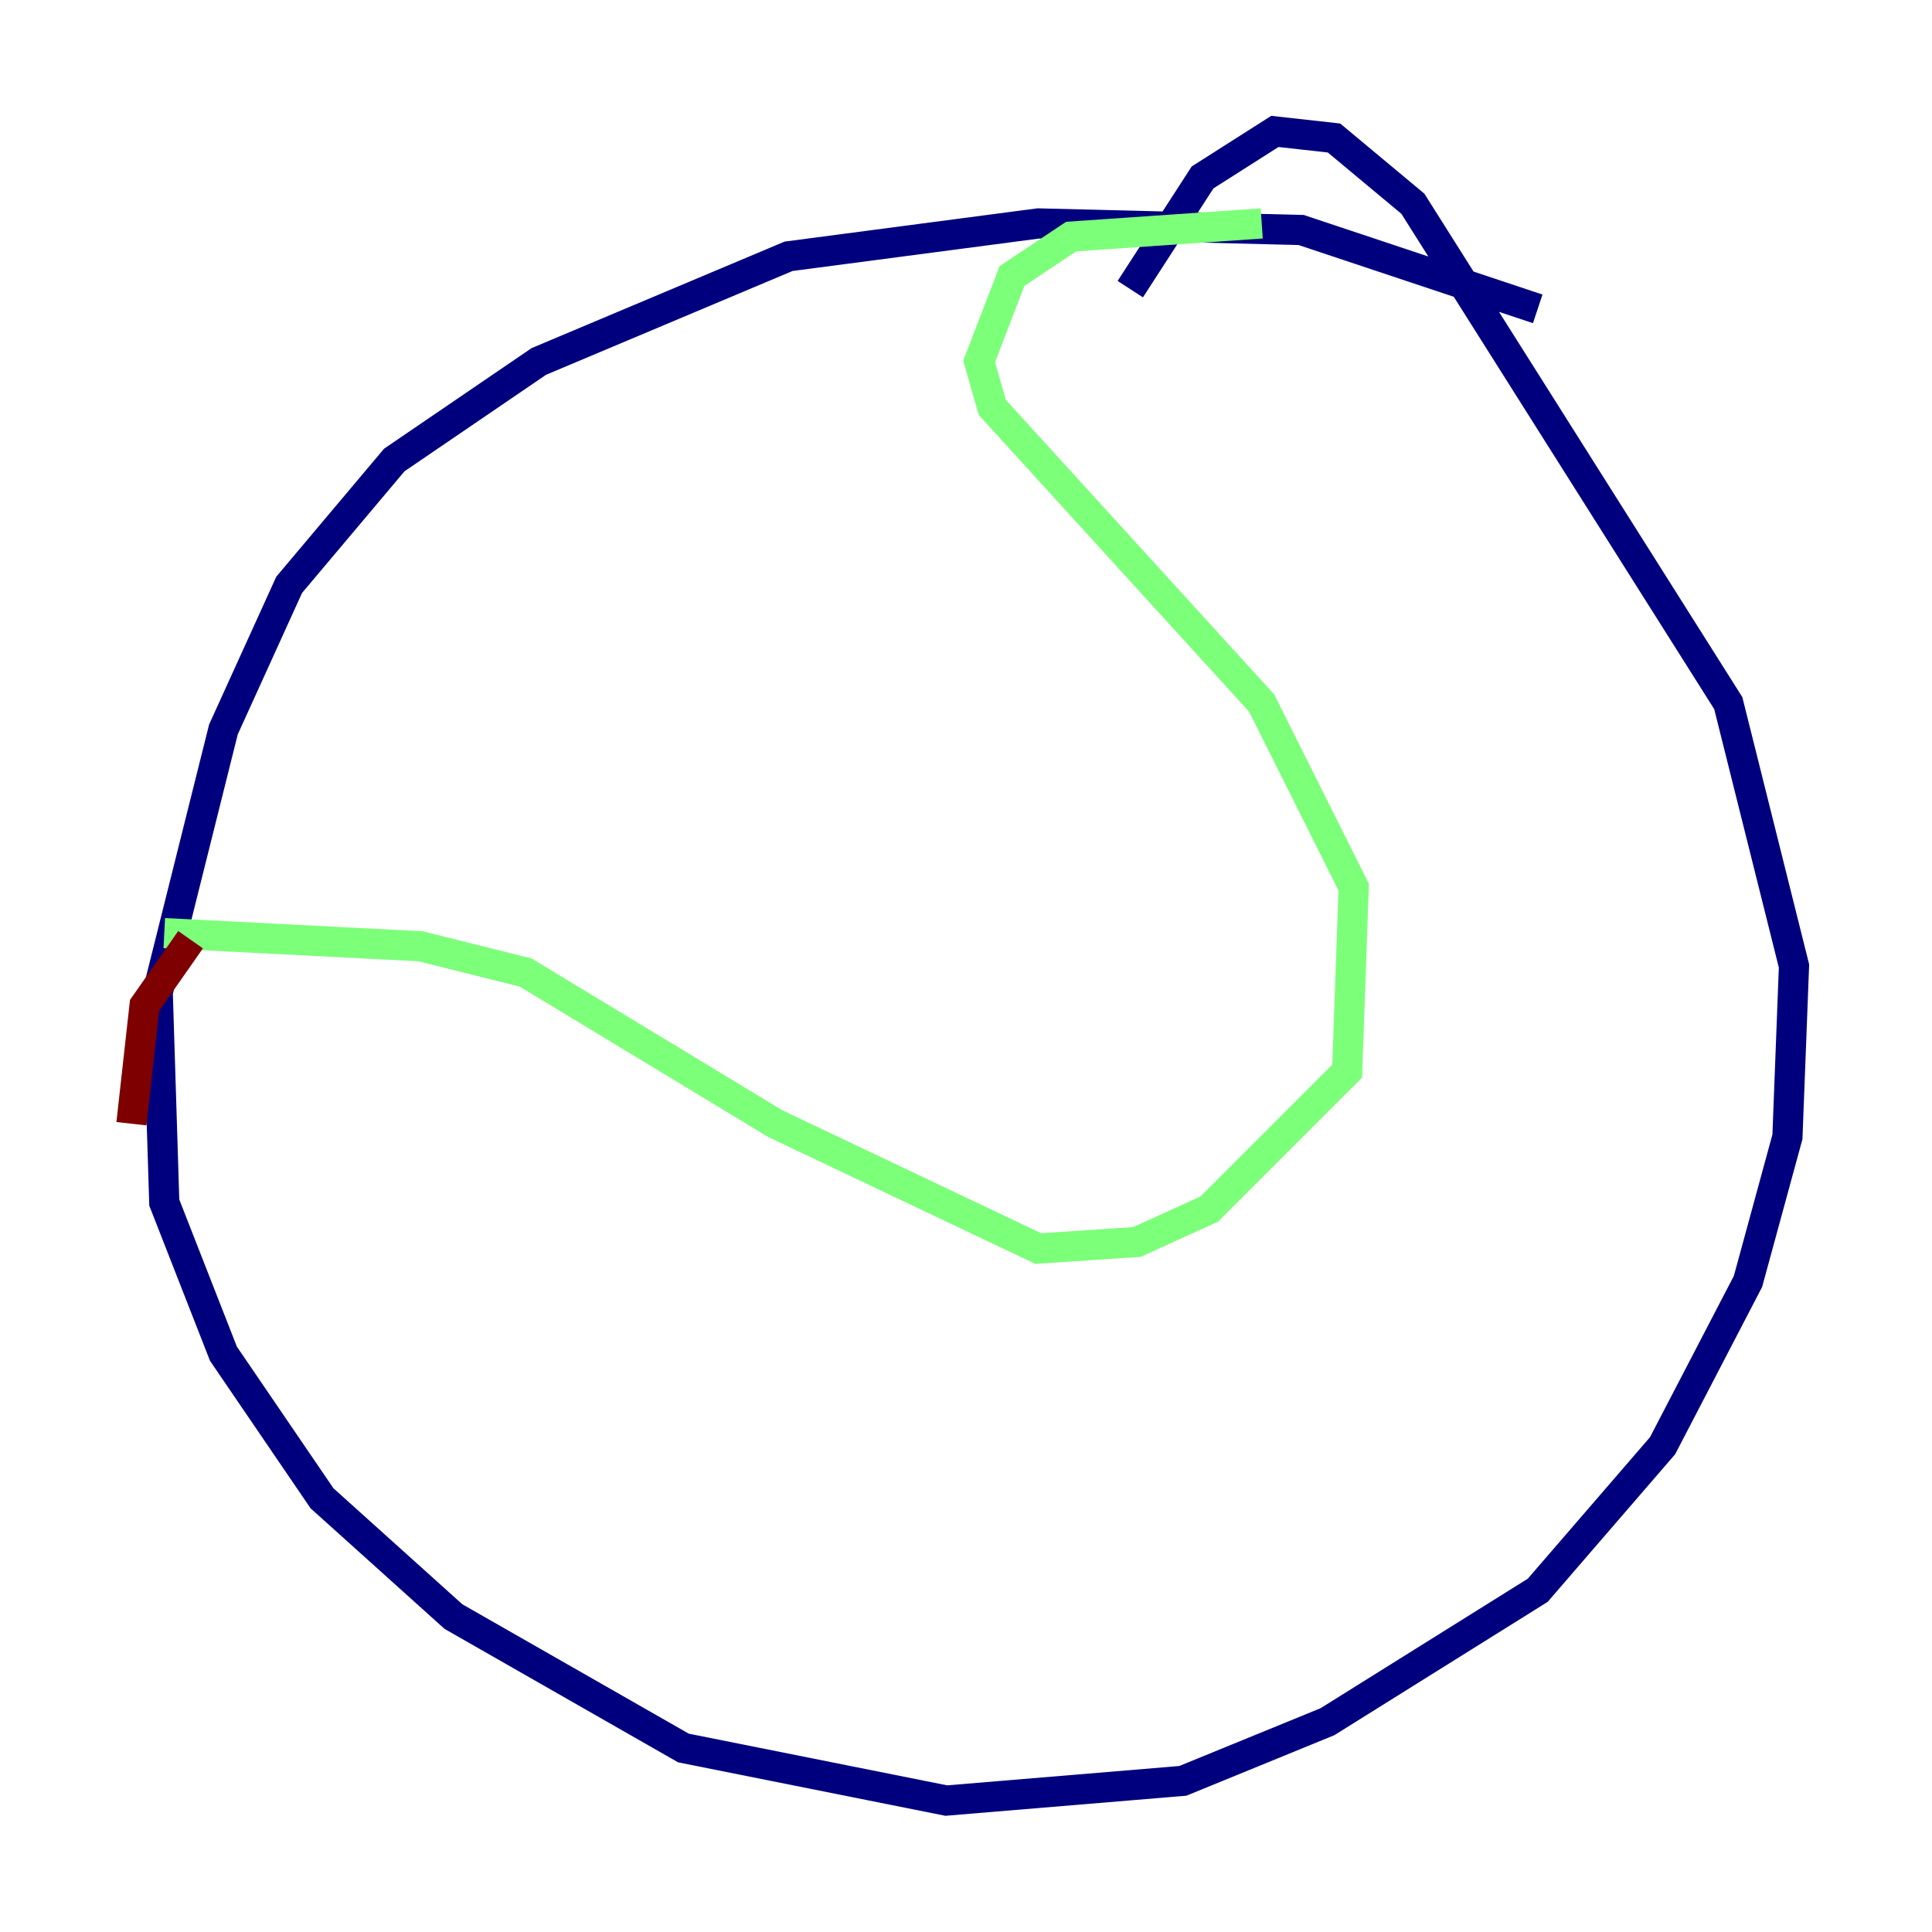 <?xml version="1.0" encoding="utf-8" ?>
<svg baseProfile="tiny" height="128" version="1.2" viewBox="0,0,128,128" width="128" xmlns="http://www.w3.org/2000/svg" xmlns:ev="http://www.w3.org/2001/xml-events" xmlns:xlink="http://www.w3.org/1999/xlink"><defs /><polyline fill="none" points="101.878,20.463 86.204,15.238 68.789,14.803 52.245,16.98 35.701,23.946 26.122,30.476 19.157,38.748 14.803,48.327 10.449,65.742 10.884,79.674 14.803,89.687 21.333,99.265 30.041,107.102 45.279,115.809 62.694,119.293 78.367,117.986 87.946,114.068 101.878,105.361 110.15,95.782 115.809,84.898 118.422,75.32 118.857,64.0 114.503,46.585 93.605,13.497 88.381,9.143 84.463,8.707 79.674,11.755 74.884,19.157" stroke="#00007f" stroke-width="2" /><polyline fill="none" points="83.592,14.803 70.966,15.674 67.048,18.286 64.871,23.946 65.742,26.993 83.592,46.585 89.687,58.776 89.252,70.966 80.109,80.109 75.32,82.286 68.789,82.721 51.374,74.449 34.83,64.435 27.864,62.694 10.884,61.823" stroke="#7cff79" stroke-width="2" /><polyline fill="none" points="12.626,62.258 9.578,66.612 8.707,74.449" stroke="#7f0000" stroke-width="2" /></svg>